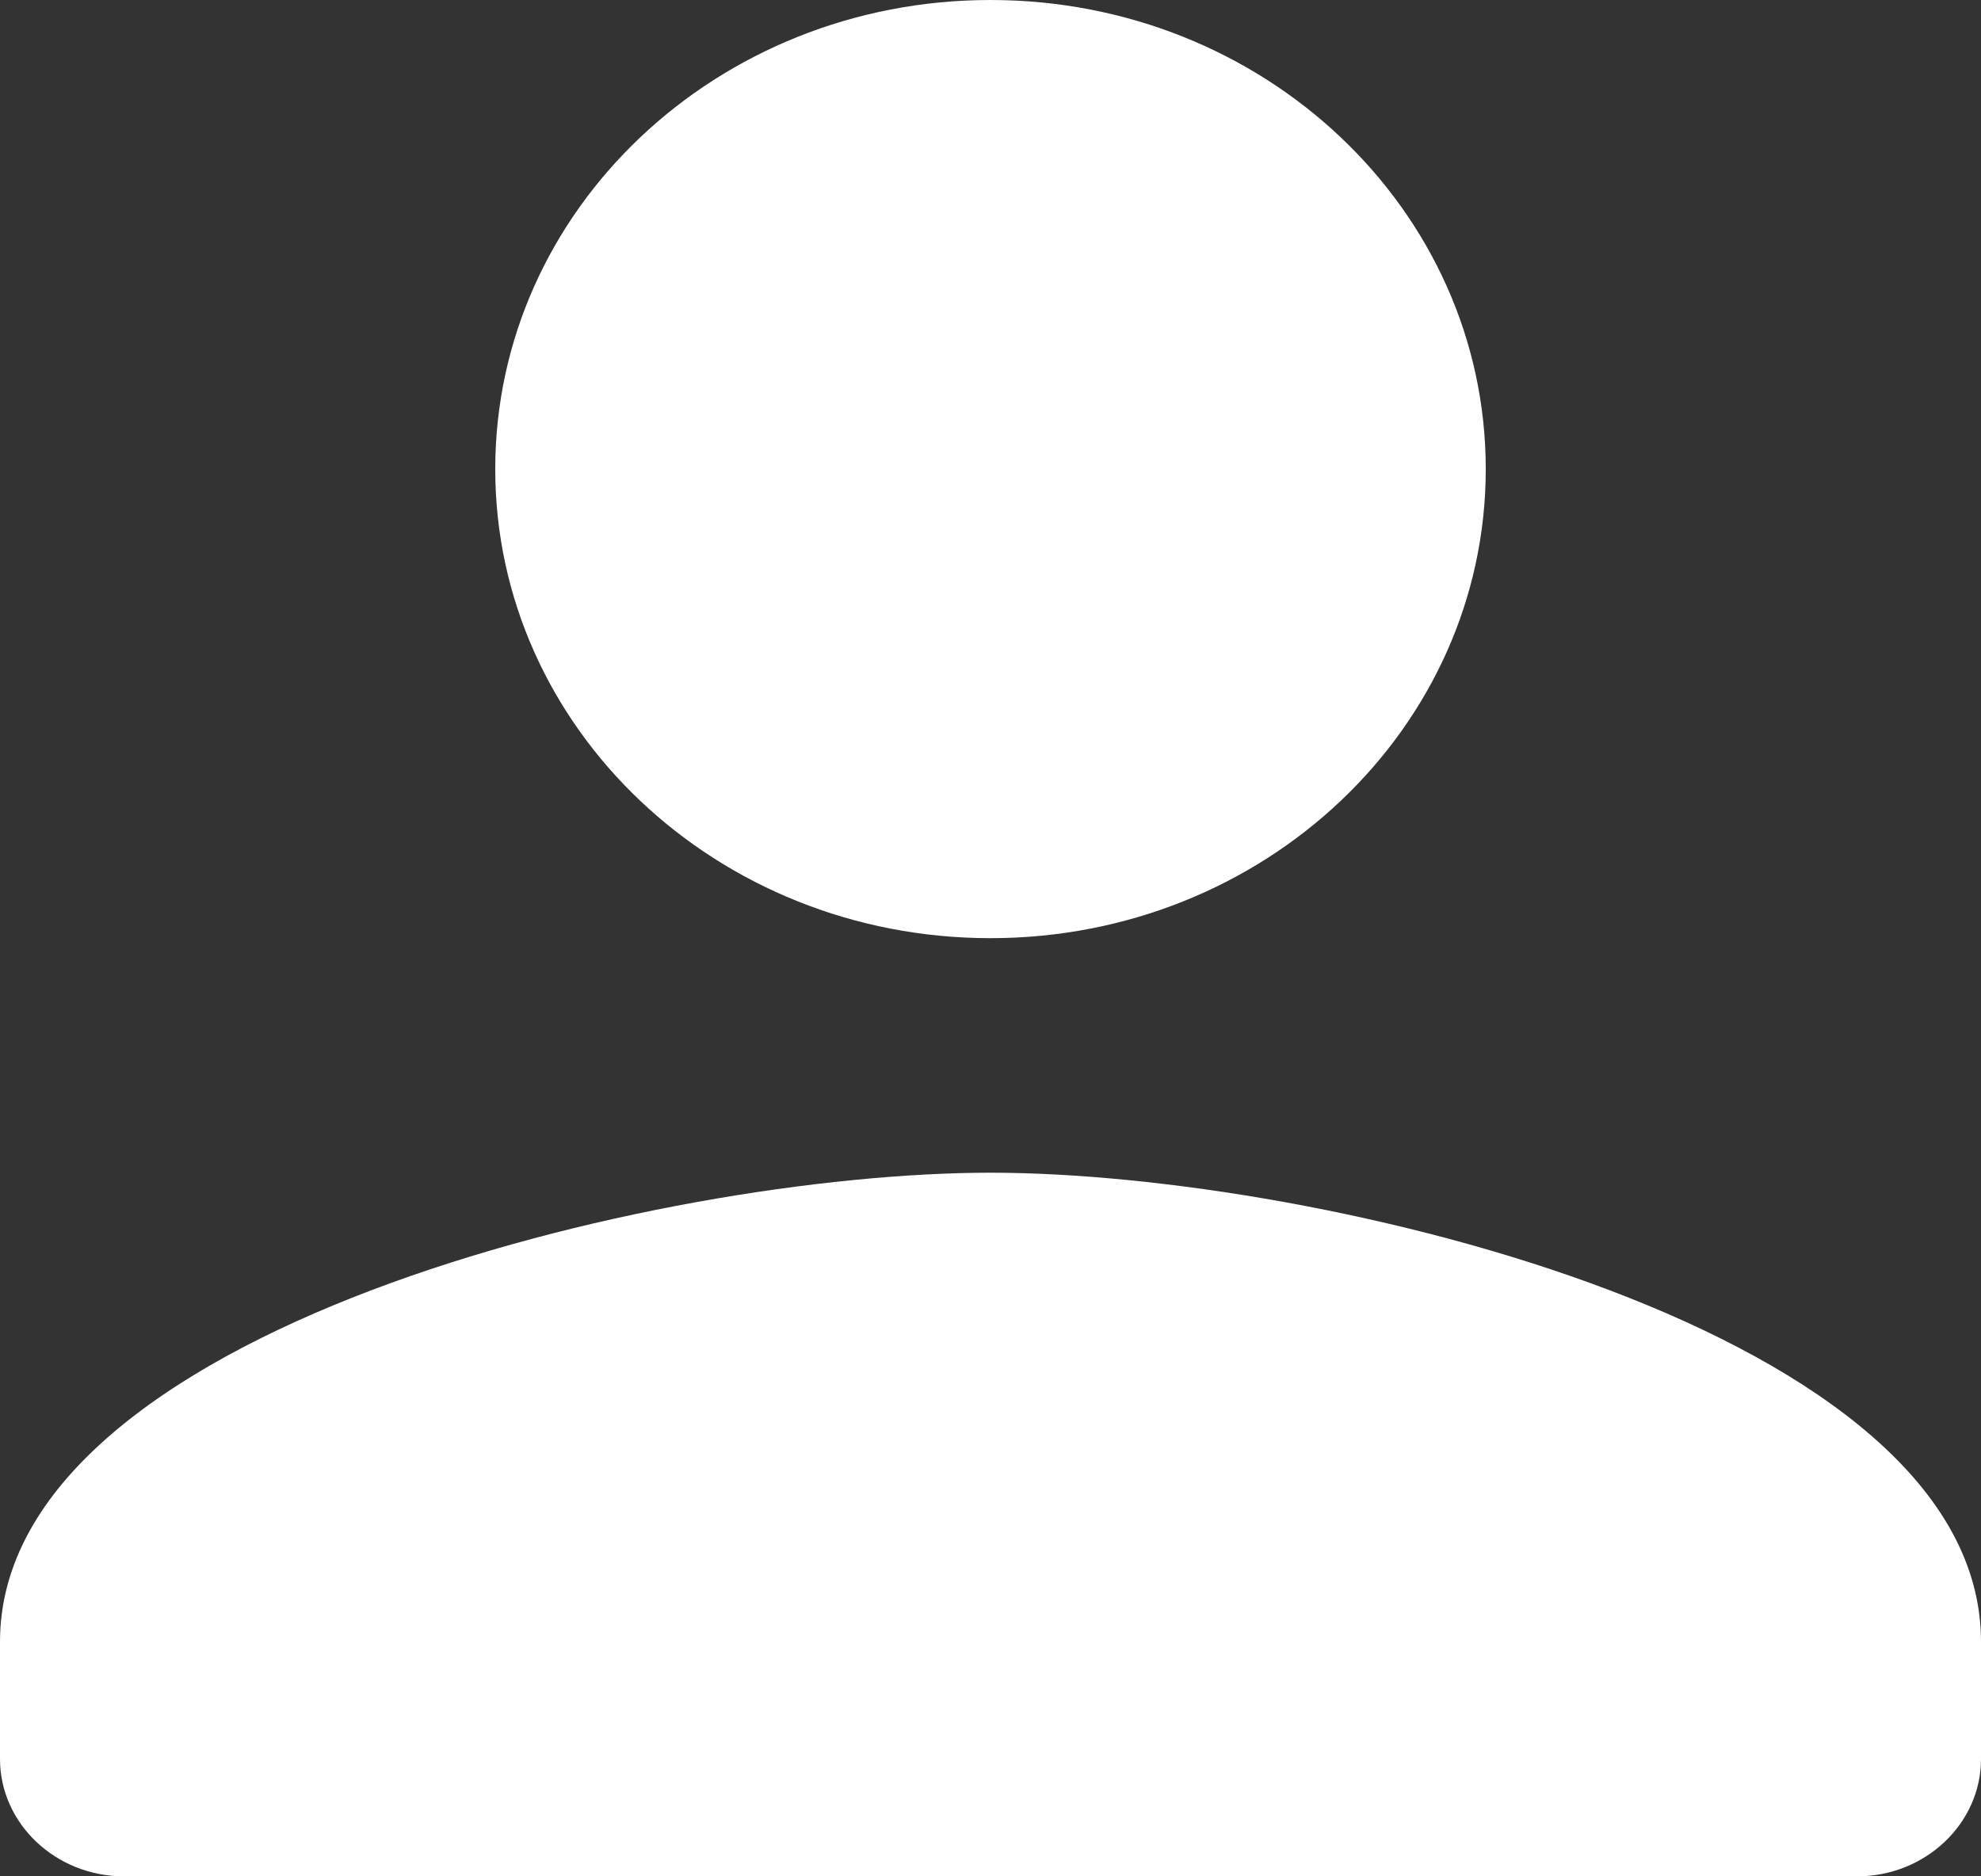 <svg width="38" height="36" viewBox="0 0 38 36" fill="none" xmlns="http://www.w3.org/2000/svg">
<rect x="0" y="0" width="38" height="36" fill="#333333" stroke="none"/>
<path d="M19 18C24.249 18 28.5 13.973 28.5 9C28.5 4.027 24.249 0 19 0C13.751 0 9.5 4.027 9.5 9C9.5 13.973 13.751 18 19 18ZM19 22.5C12.659 22.5 0 25.515 0 31.5V33.75C0 34.987 1.069 36 2.375 36H35.625C36.931 36 38 34.987 38 33.75V31.5C38 25.515 25.341 22.5 19 22.5Z" fill="white"/>
</svg>
